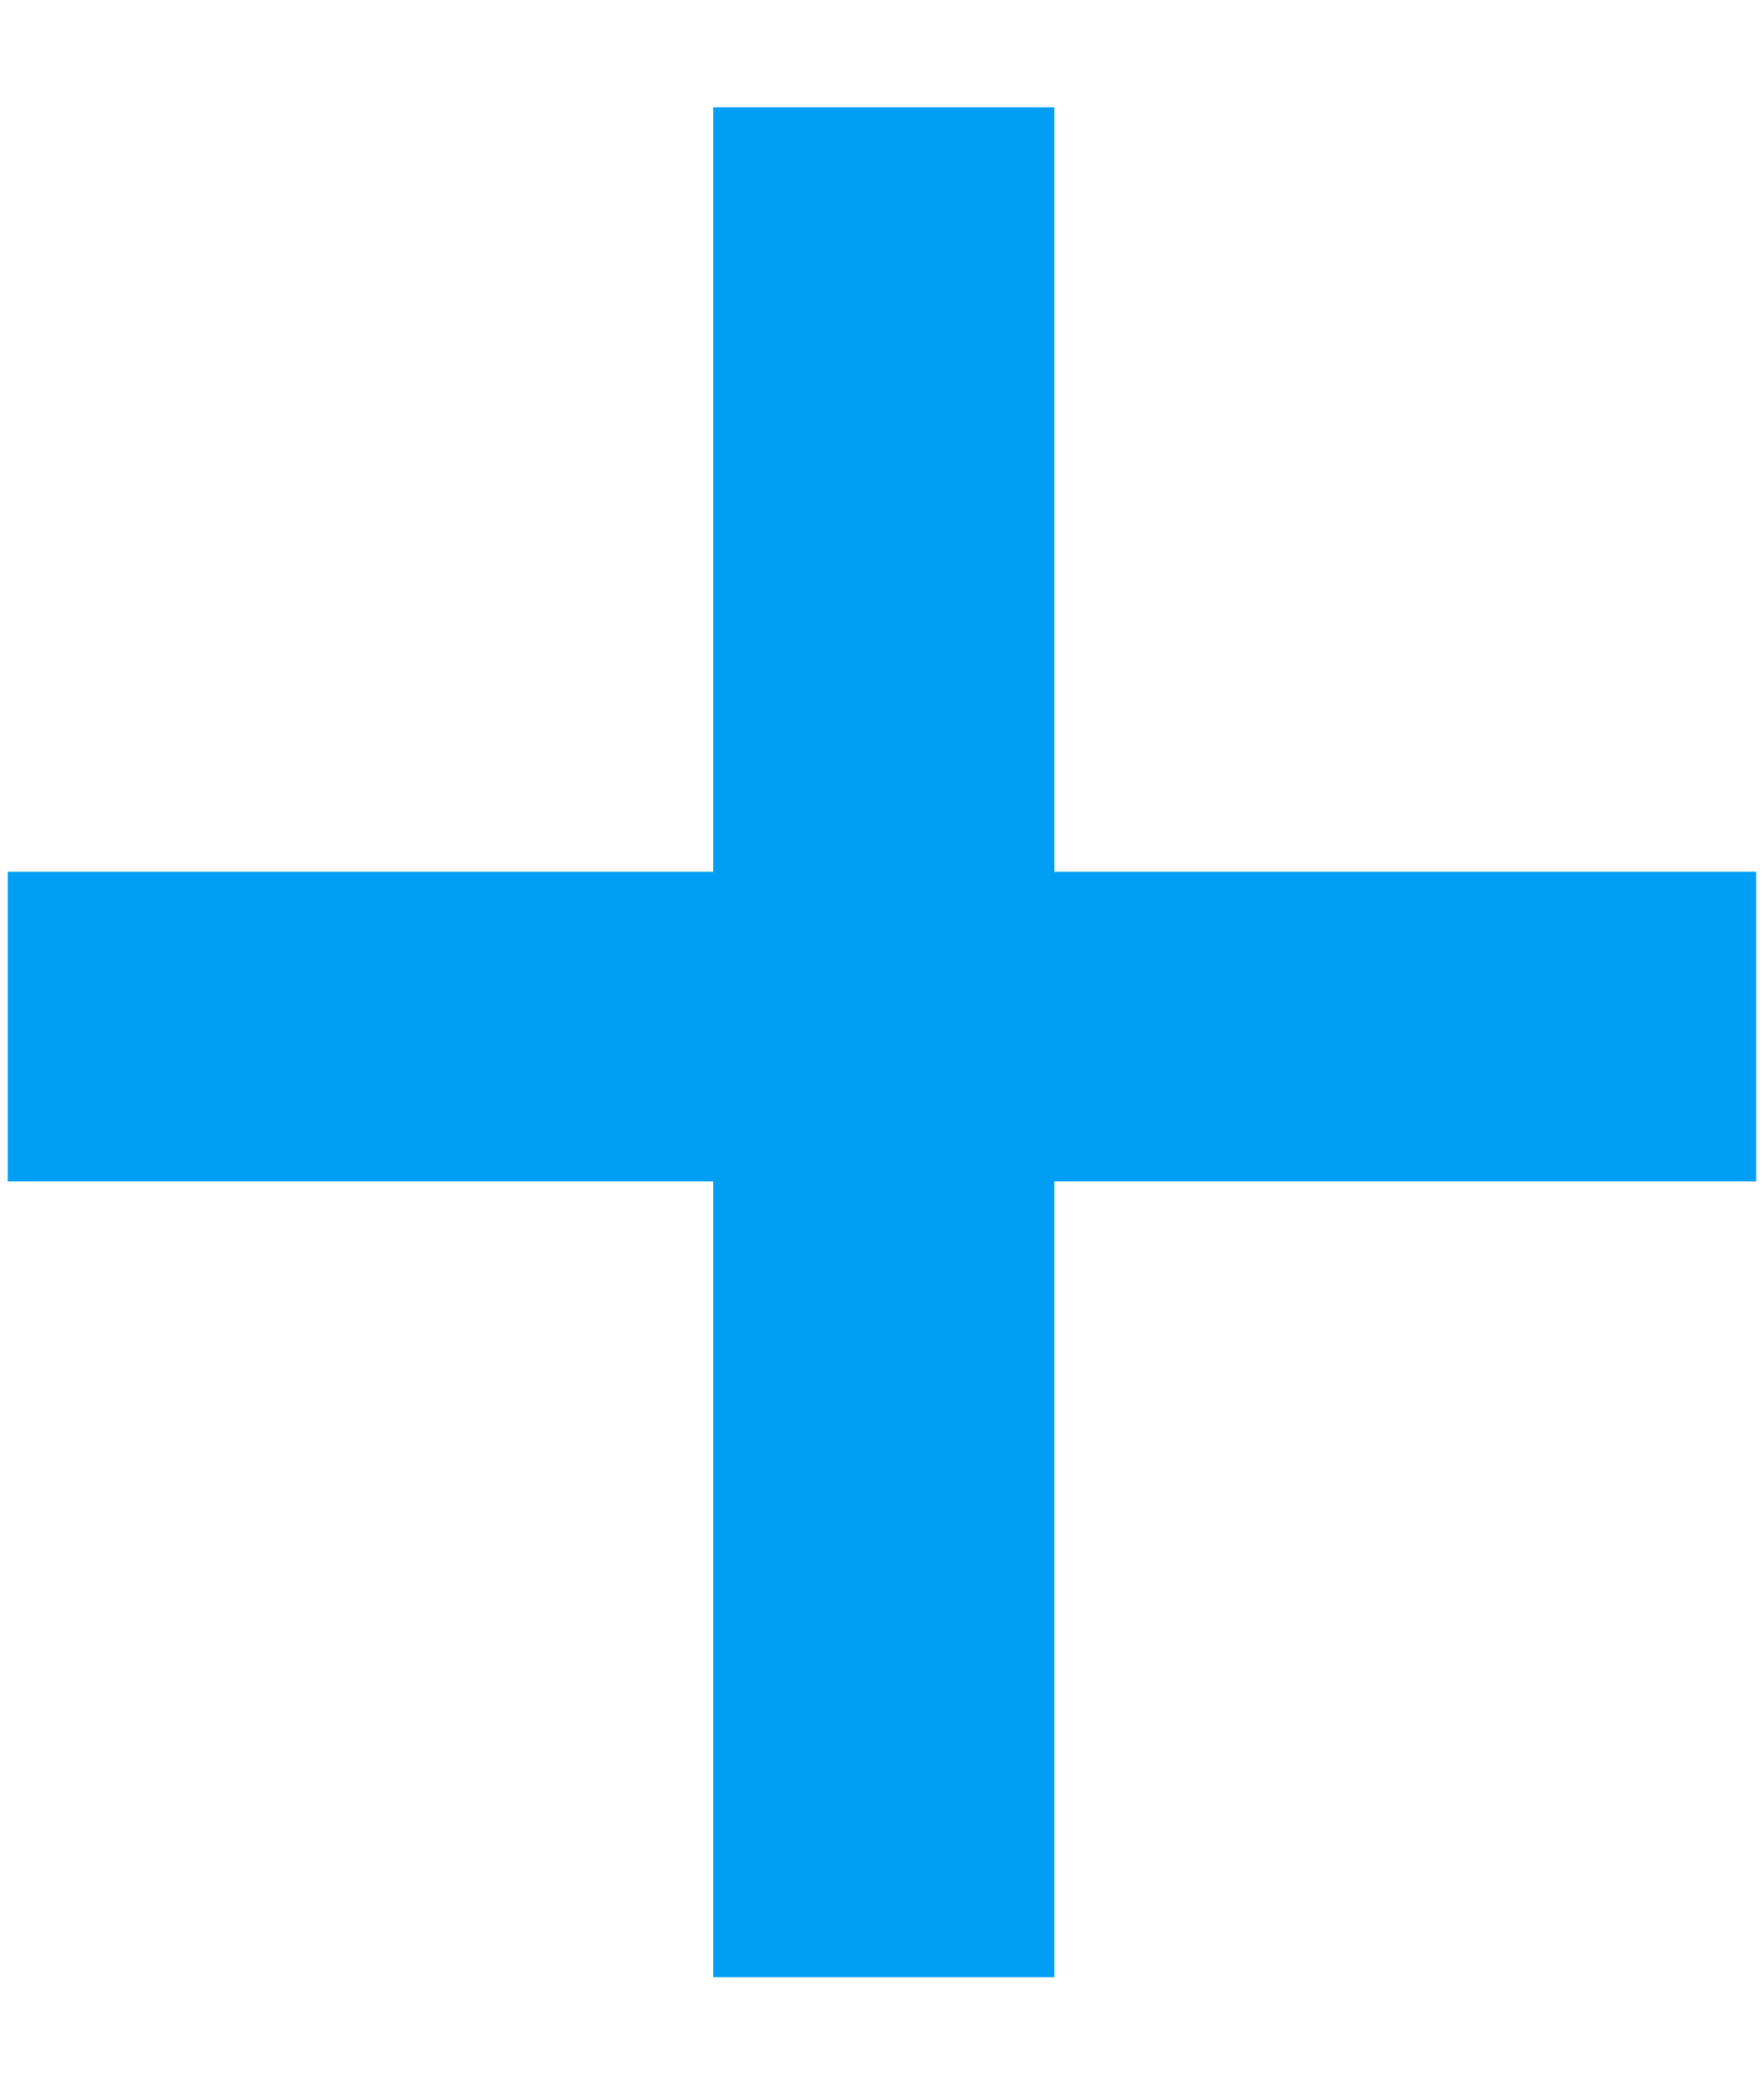 <svg width="11" height="13" viewBox="0 0 11 13" fill="none" xmlns="http://www.w3.org/2000/svg">
<path id="Path 673" d="M10.951 7.367V5.436H6.575V0.669H4.448V5.436H0.048V7.367H4.448V12.33H6.575V7.367H10.951Z" fill="#009FF5"/>
</svg>

